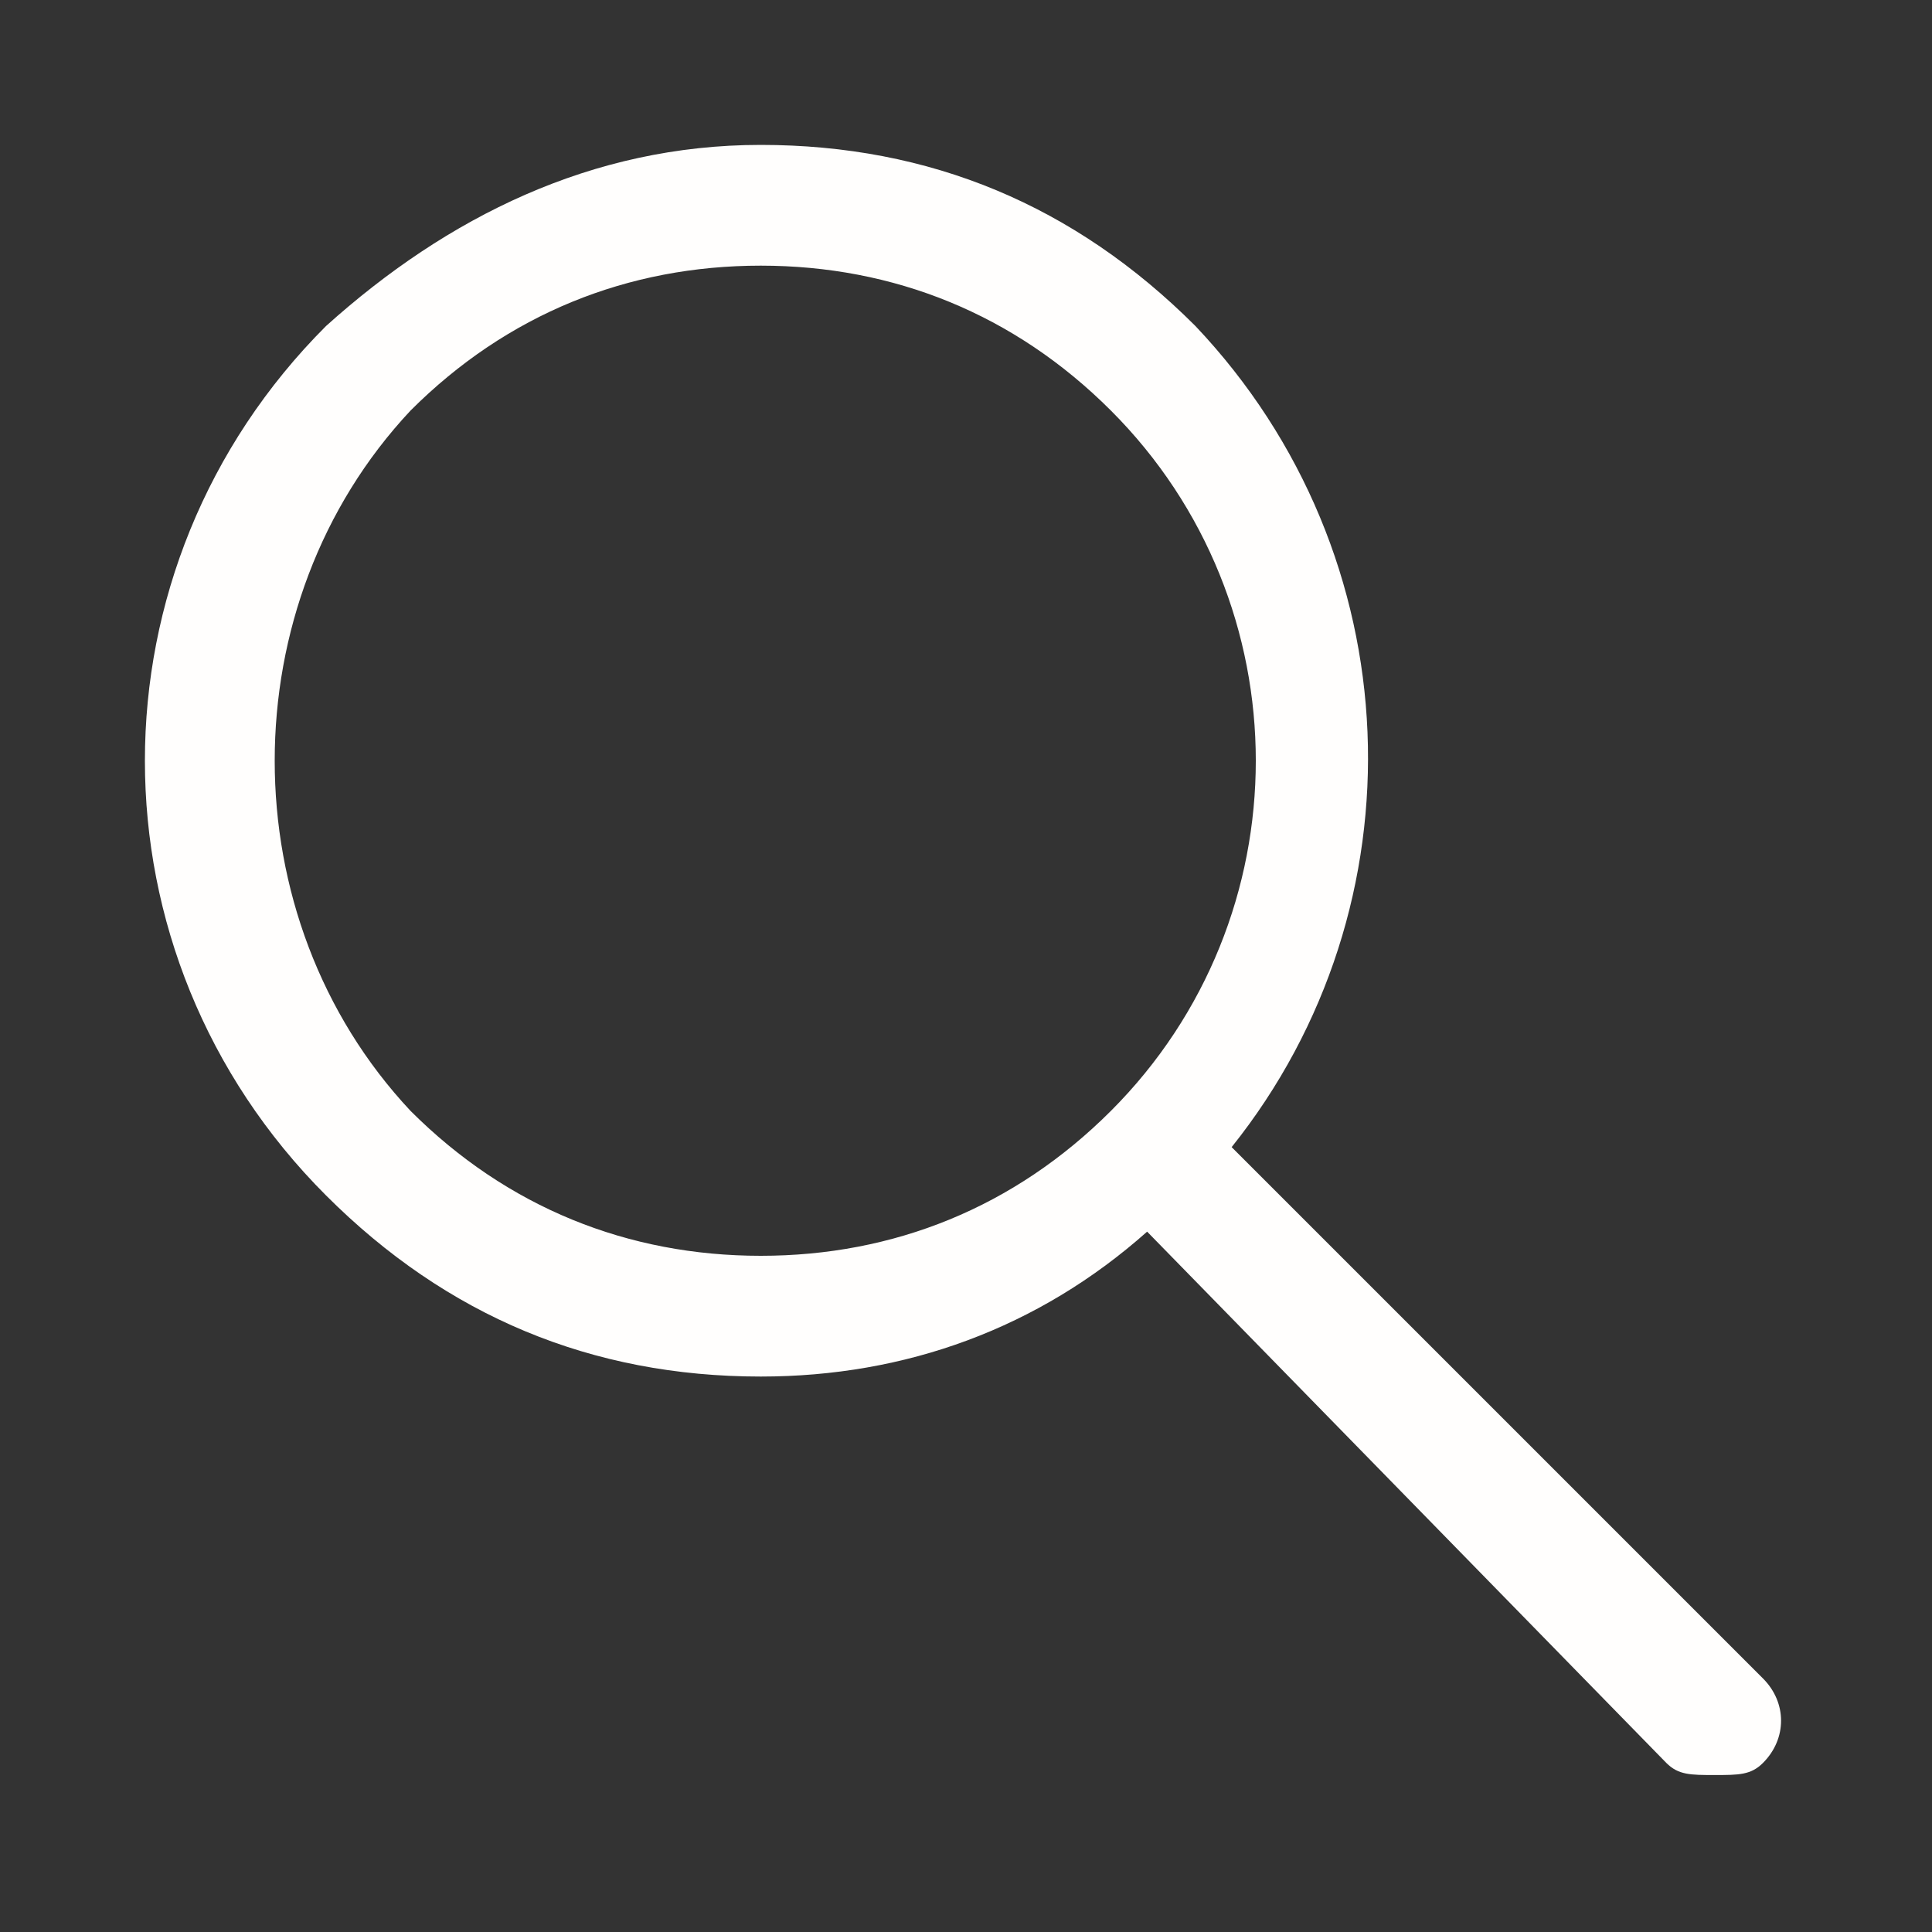 <?xml version="1.0" encoding="utf-8"?>
<!-- Generator: Adobe Illustrator 19.1.1, SVG Export Plug-In . SVG Version: 6.00 Build 0)  -->
<svg version="1.1" id="Layer_1" xmlns="http://www.w3.org/2000/svg" xmlns:xlink="http://www.w3.org/1999/xlink" x="0px" y="0px"
	 viewBox="0 0 16 16" style="enable-background:new 0 0 16 16;" xml:space="preserve">
<rect x="0" y="0" width="16" height="16" fill="#333333" stroke="none"/>
<style type="text/css">
	.st0{fill:#FFFEFD;}
</style>
<path class="st0" d="M14.6,13.9l-4.4-4.4c1.6-2,1.5-4.9-0.3-6.8c-1-1-2.2-1.5-3.6-1.5S3.7,1.8,2.7,2.7c-2,2-2,5.2,0,7.2
	c1,1,2.2,1.5,3.6,1.5c1.2,0,2.3-0.4,3.2-1.2l4.3,4.4c0.1,0.1,0.2,0.1,0.4,0.1s0.3,0,0.4-0.1C14.8,14.4,14.8,14.1,14.6,13.9z
	 M9.2,9.2c-0.8,0.8-1.8,1.2-2.9,1.2S4.2,10,3.4,9.2C1.9,7.6,1.9,5,3.4,3.4c0.8-0.8,1.8-1.2,2.9-1.2s2.1,0.4,2.9,1.2
	C10.8,5,10.8,7.6,9.2,9.2z"/>
</svg>
